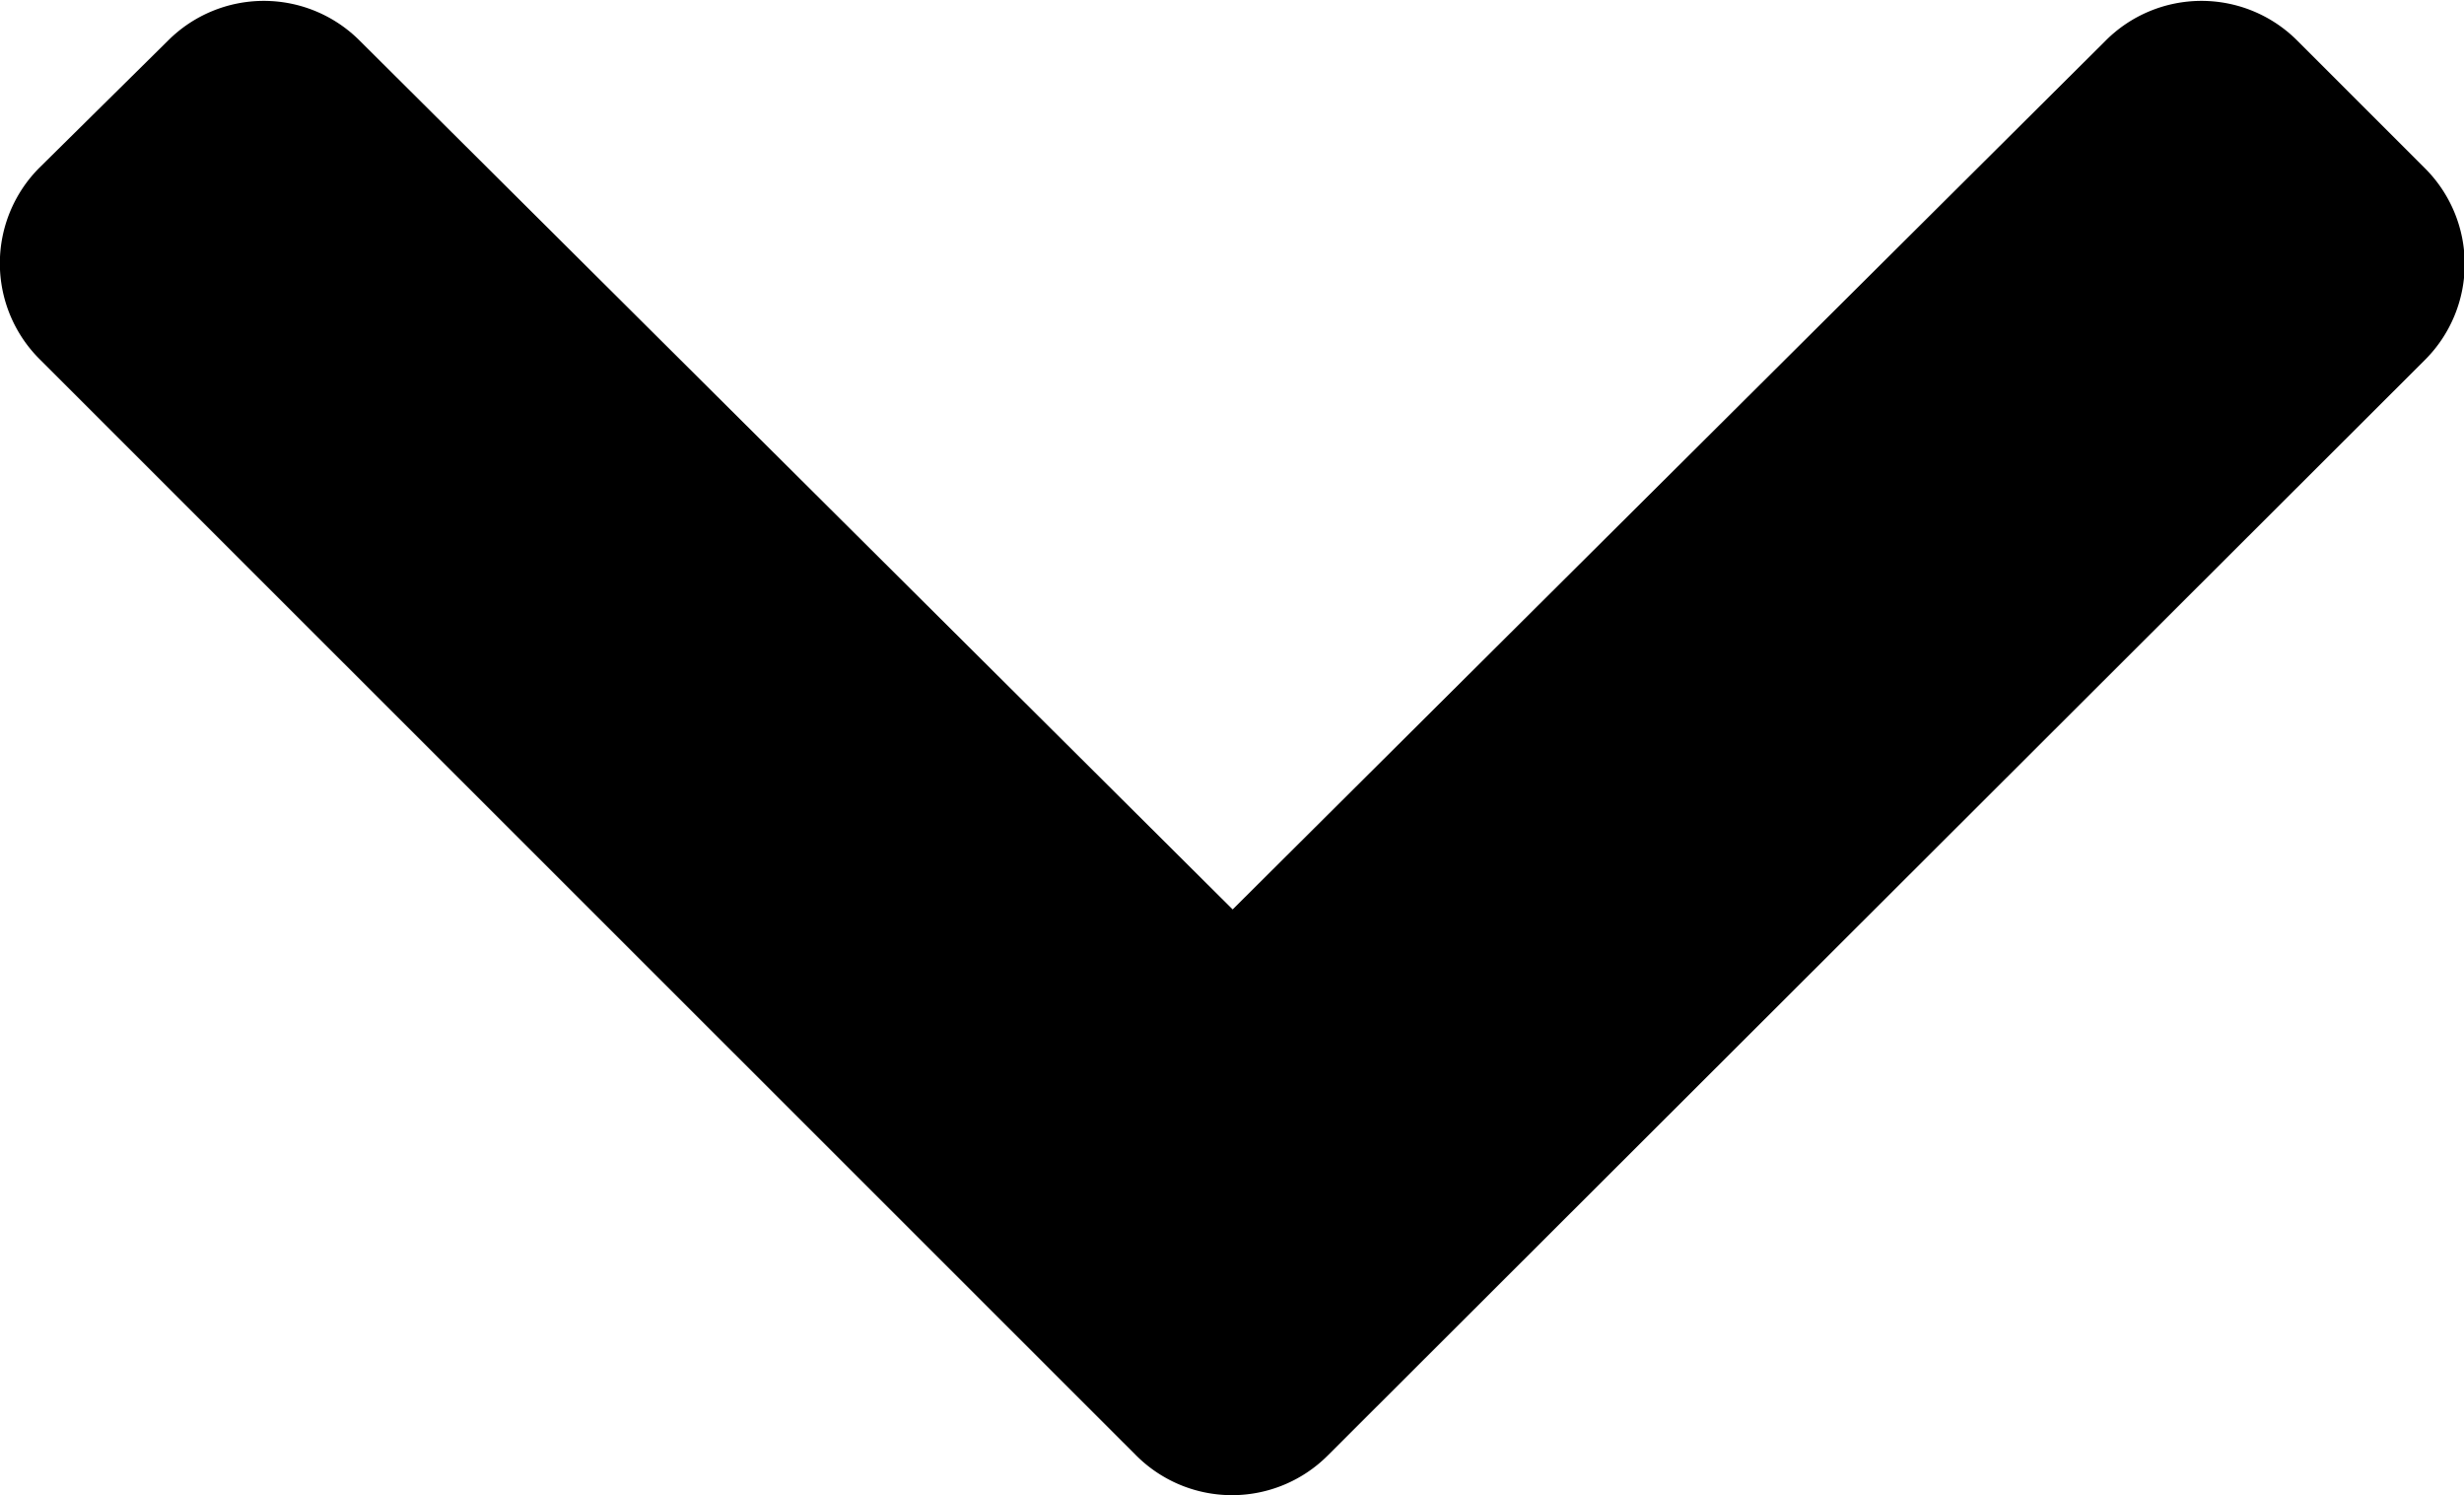 <svg xmlns="http://www.w3.org/2000/svg" width="13.215" height="8.02" viewBox="0 0 13.215 8.02">
  <path id="Icon_awesome-chevron-down" data-name="Icon awesome-chevron-down" d="M6.492,16.49.61,10.609a.726.726,0,0,1,0-1.027L1.3,8.9a.726.726,0,0,1,1.026,0l4.683,4.661,4.683-4.661a.726.726,0,0,1,1.026,0l.686.686a.726.726,0,0,1,0,1.027L7.519,16.49A.726.726,0,0,1,6.492,16.49Z" transform="translate(-0.398 -8.683)"/>
</svg>
